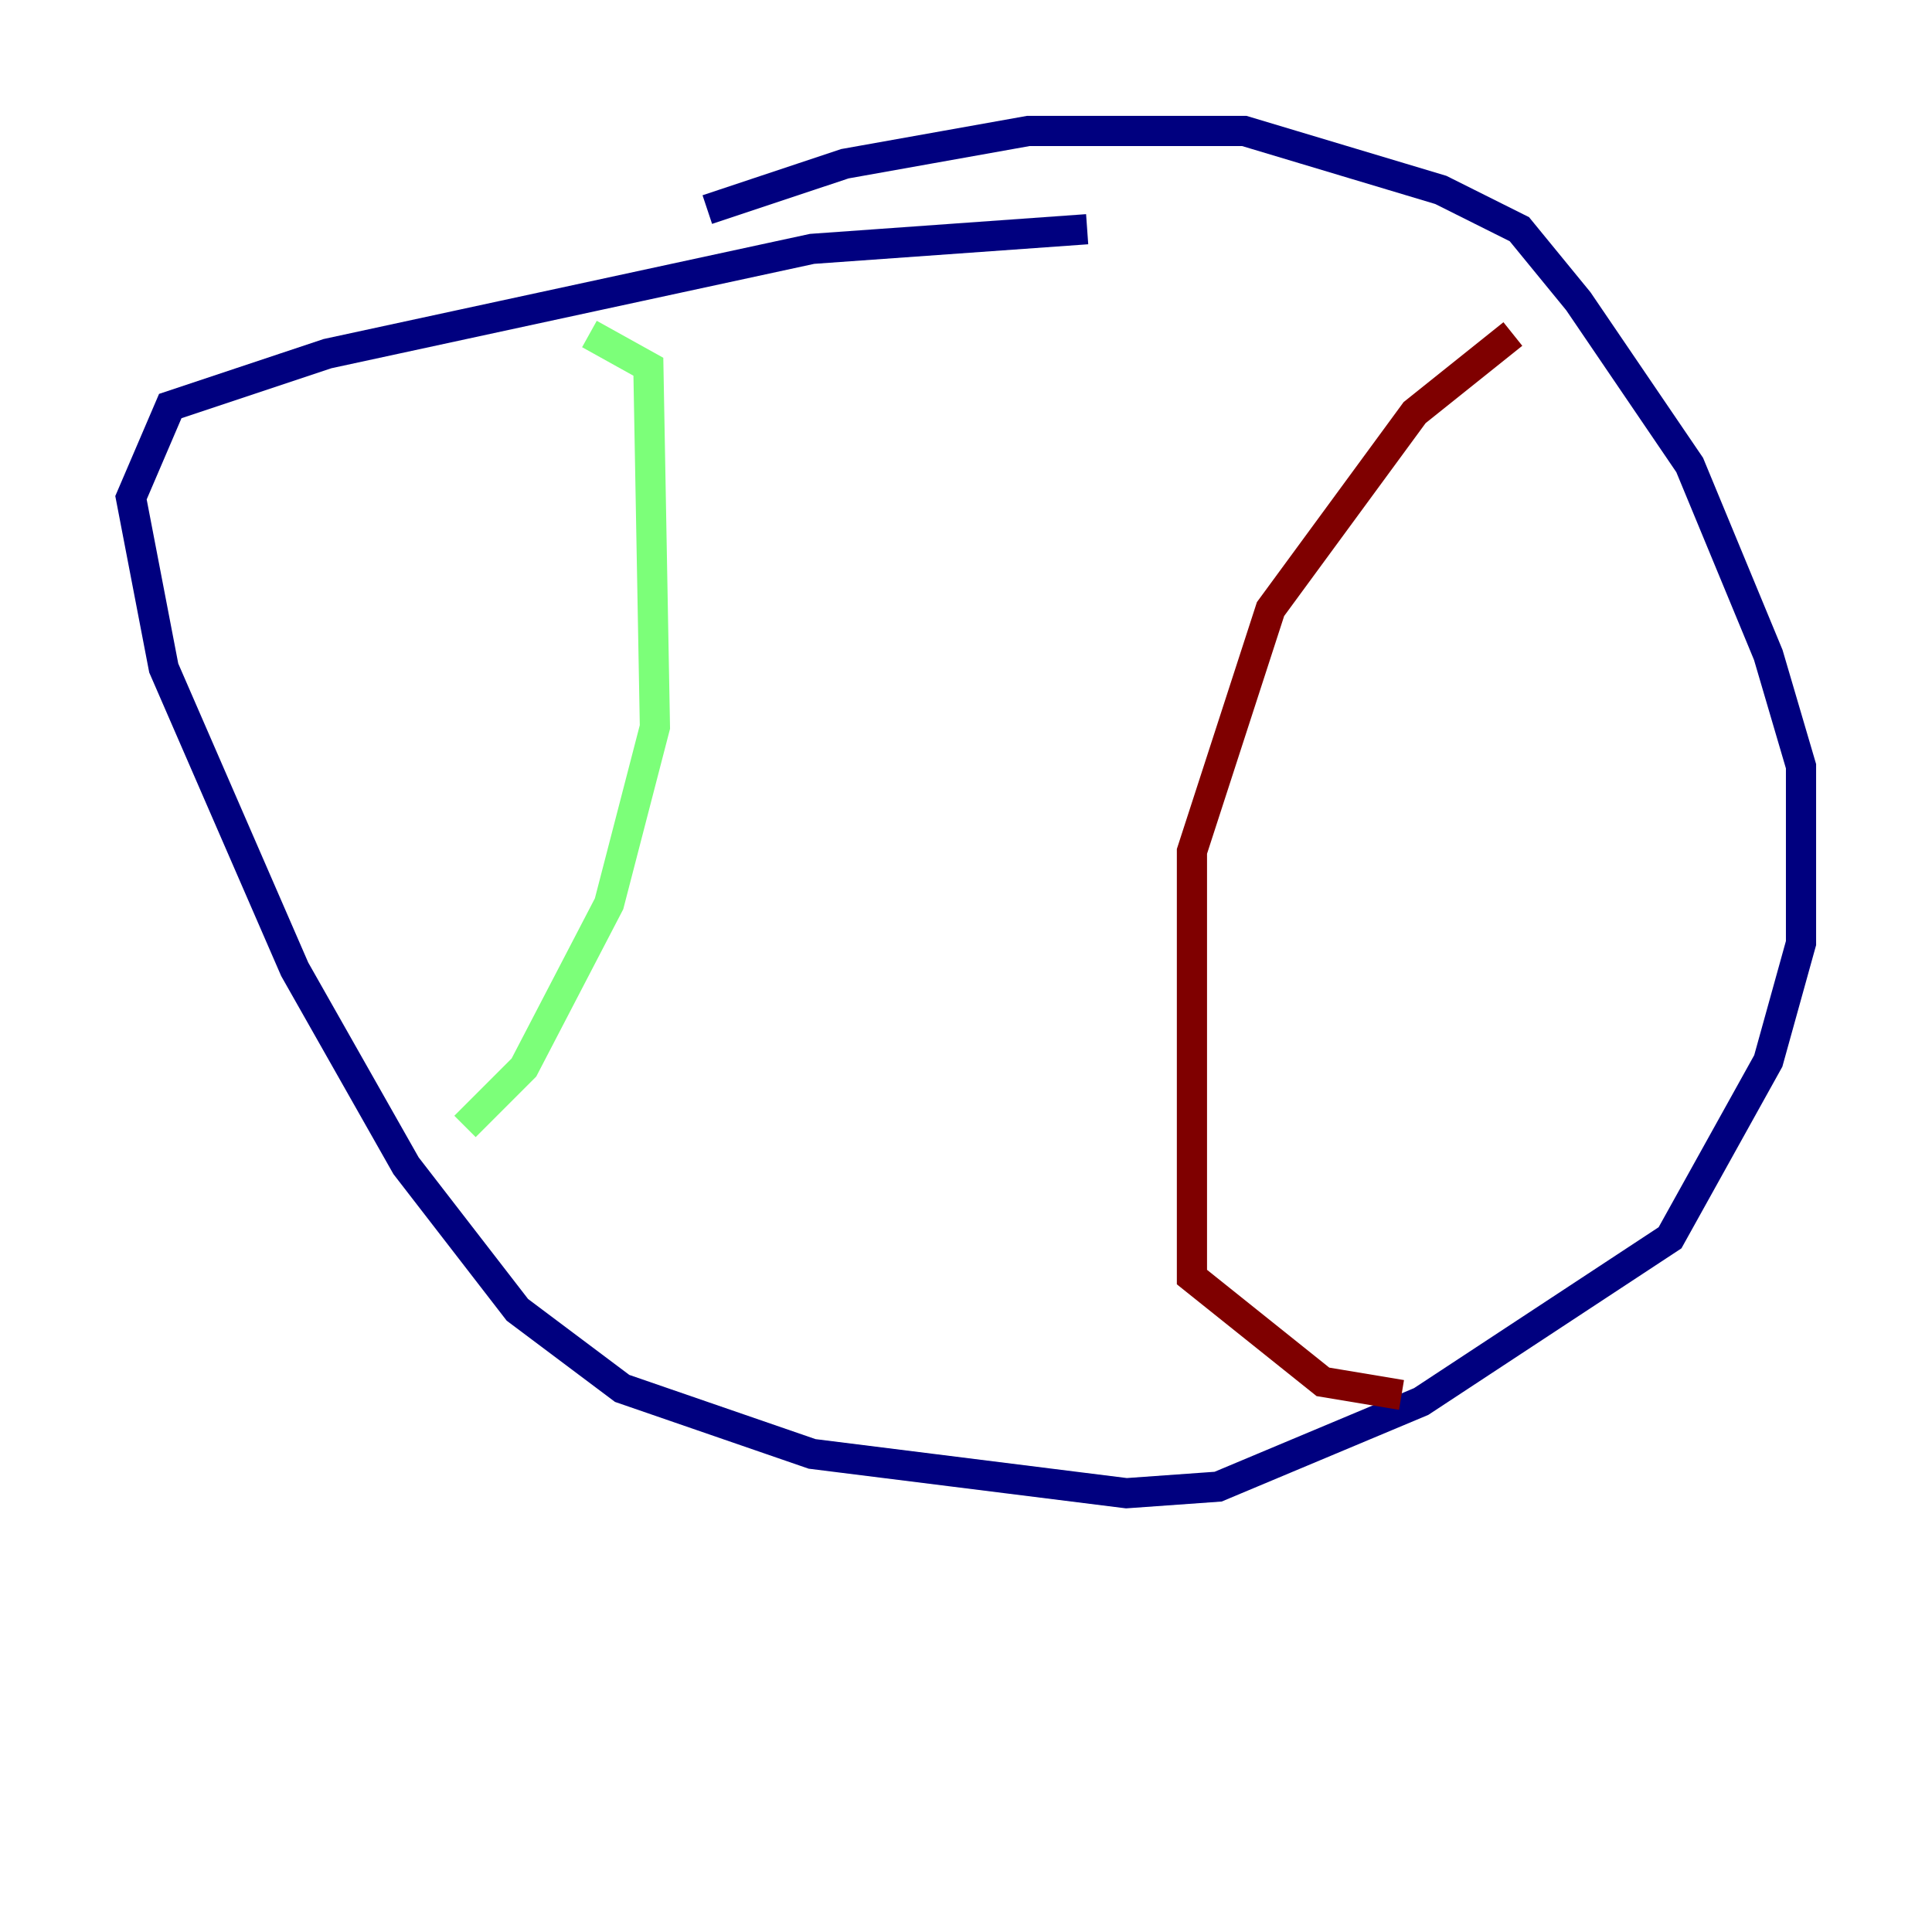 <?xml version="1.0" encoding="utf-8" ?>
<svg baseProfile="tiny" height="128" version="1.2" viewBox="0,0,128,128" width="128" xmlns="http://www.w3.org/2000/svg" xmlns:ev="http://www.w3.org/2001/xml-events" xmlns:xlink="http://www.w3.org/1999/xlink"><defs /><polyline fill="none" points="72.027,15.186 53.803,16.488 21.695,23.43 11.281,26.902 8.678,32.976 10.848,44.258 19.525,64.217 26.902,77.234 34.278,86.78 41.22,91.986 53.803,96.325 74.63,98.929 80.705,98.495 94.156,92.854 110.644,82.007 117.153,70.291 119.322,62.481 119.322,50.766 117.153,43.39 111.946,30.807 104.57,19.959 100.664,15.186 95.458,12.583 82.441,8.678 68.122,8.678 55.973,10.848 46.861,13.885" stroke="#00007f" stroke-width="2" /><polyline fill="none" points="39.051,22.129 42.956,24.298 43.39,48.163 40.352,59.878 34.712,70.725 30.807,74.63" stroke="#7cff79" stroke-width="2" /><polyline fill="none" points="100.231,22.129 93.722,27.336 84.176,40.352 78.969,56.407 78.969,84.61 87.647,91.552 92.854,92.42" stroke="#7f0000" stroke-width="2" /></svg>